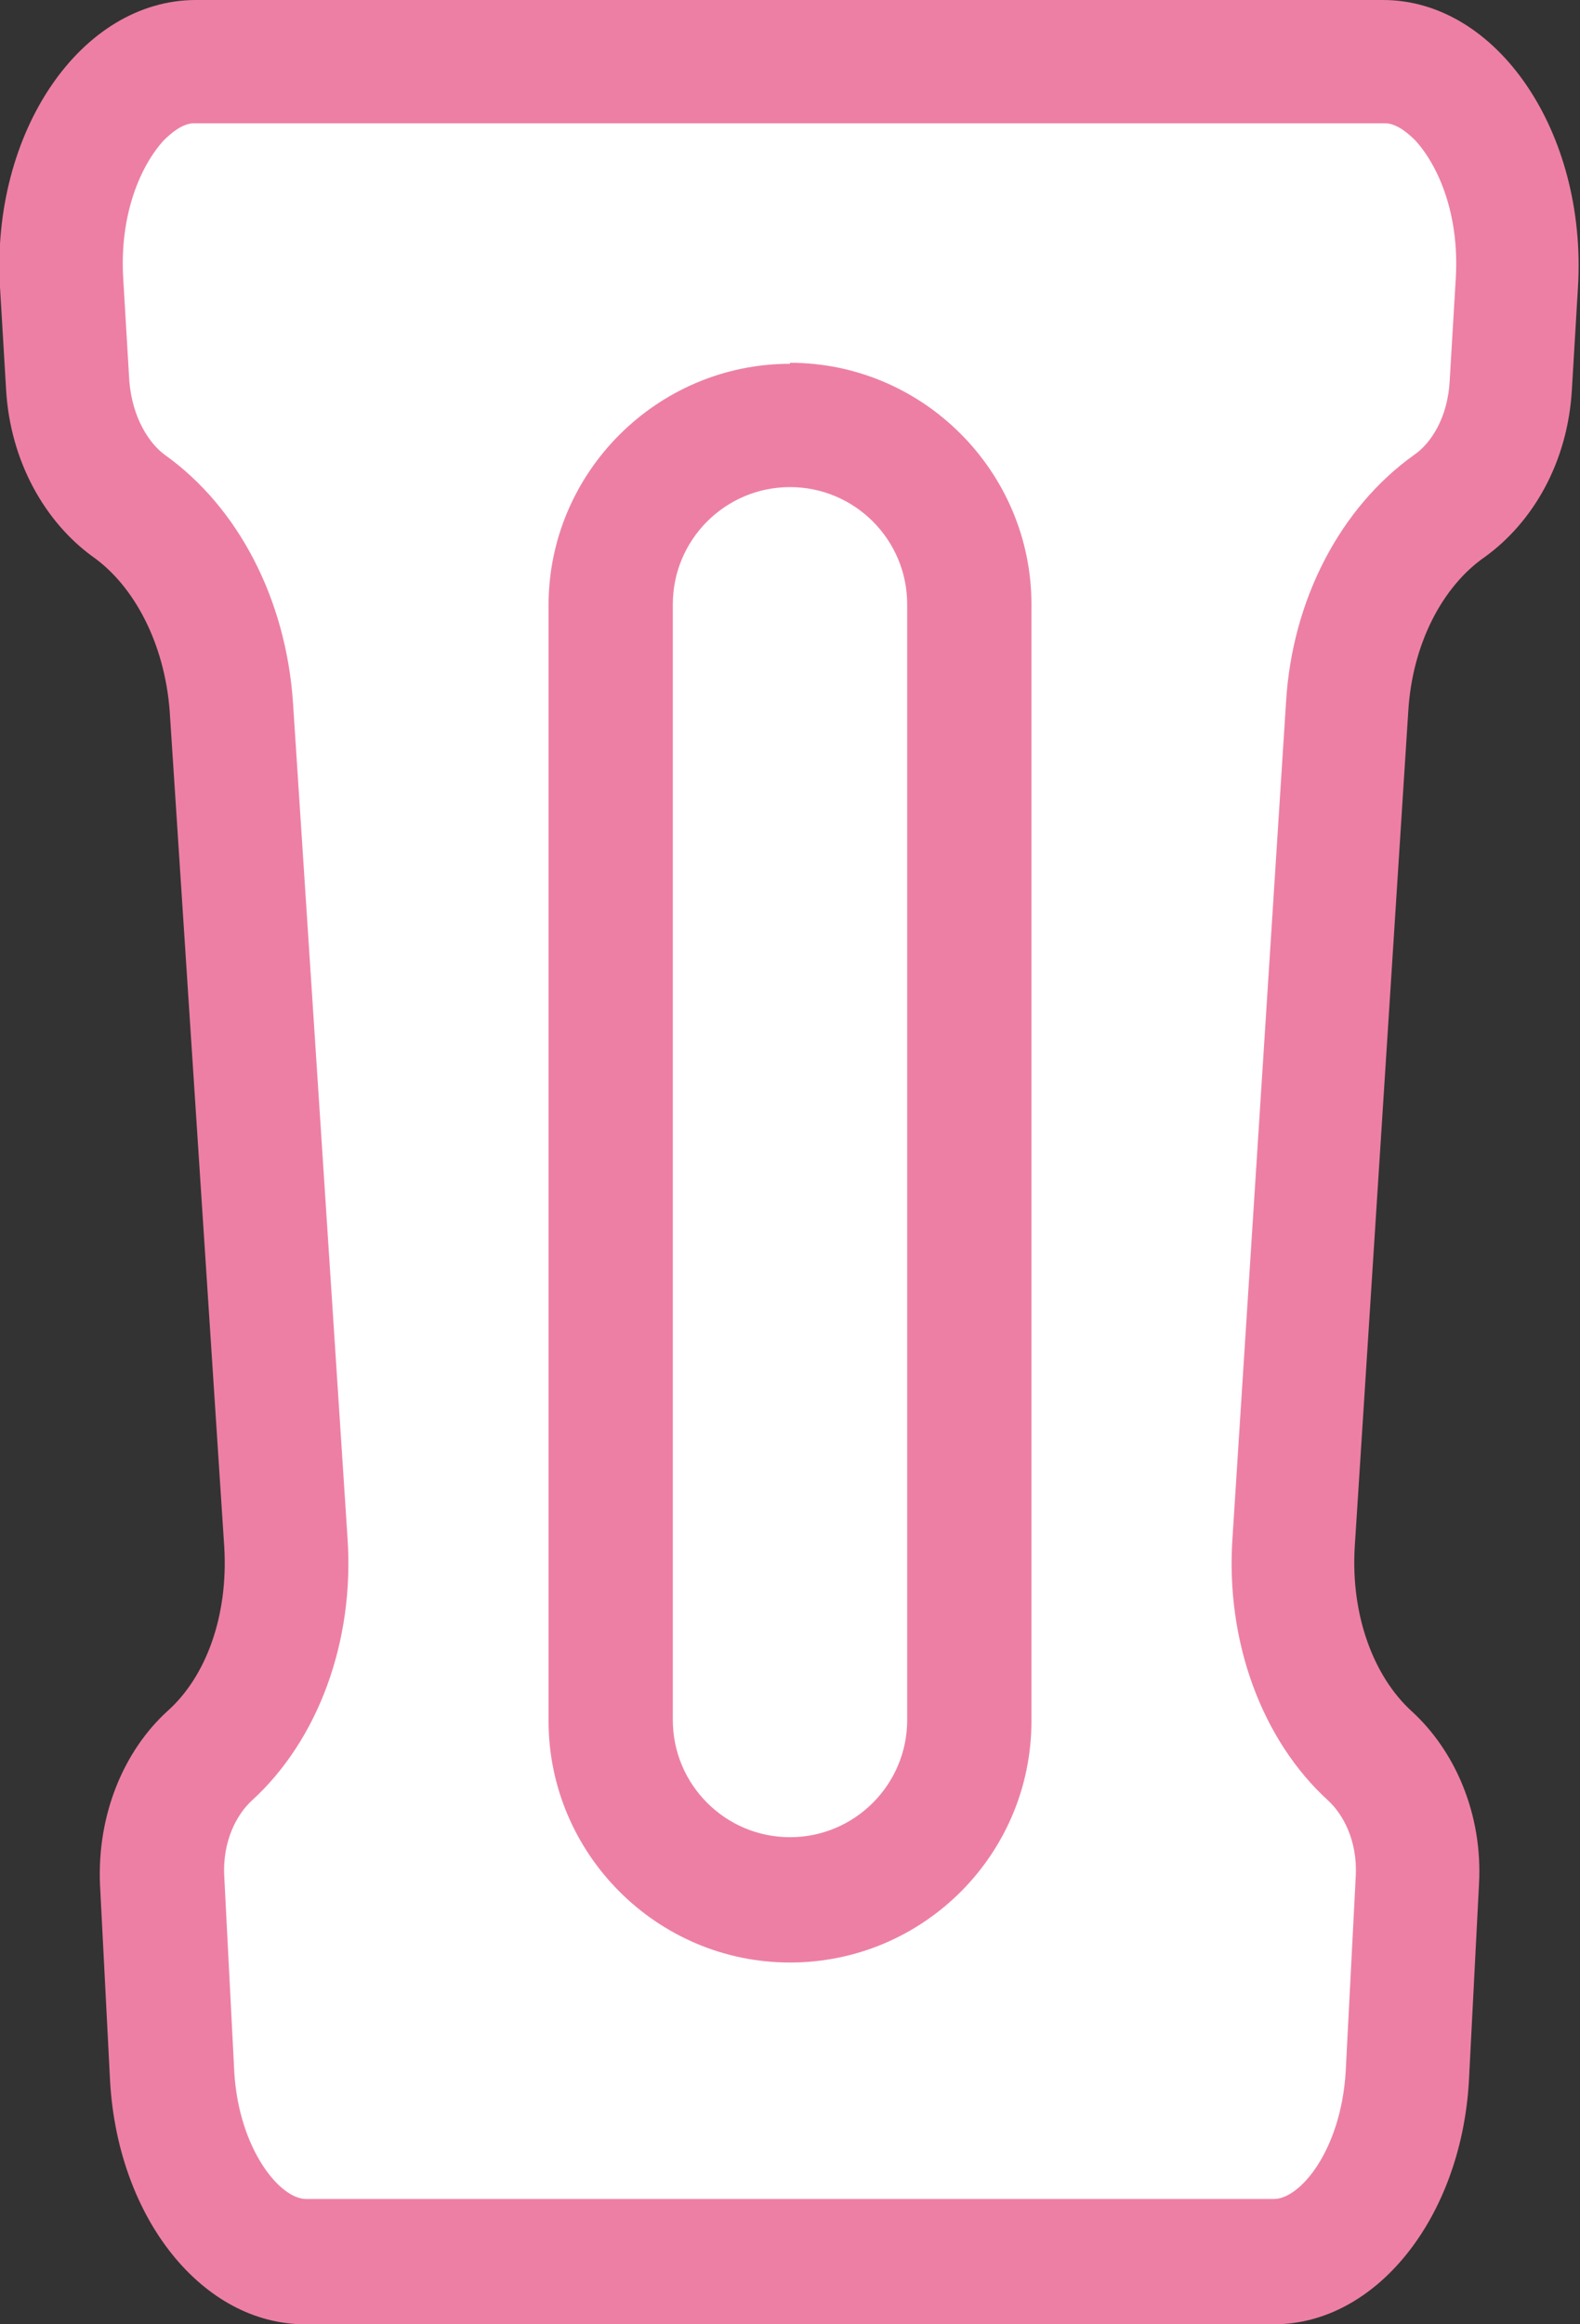 <?xml version="1.0" encoding="UTF-8"?><svg id="_イヤー_2" xmlns="http://www.w3.org/2000/svg" width="15.64" height="23" viewBox="0 0 15.64 23"><rect x="0" y="0" width="15.64" height="23" fill="#333333" stroke="none"/><defs><style>.cls-1{fill:#ed7fa5;}.cls-2{fill:#fff;}</style></defs><g id="_イヤー_1-2"><g><g><path class="cls-2" d="M3.03,22.39c-.67,0-1.26-.82-1.32-1.83l-.1-1.94c-.02-.48,.15-.94,.47-1.23,.53-.48,.81-1.27,.76-2.11l-.54-8.27c-.05-.84-.43-1.58-1.02-1.99-.35-.25-.57-.69-.6-1.19l-.06-1.01c-.04-.72,.17-1.4,.57-1.82,.16-.17,.41-.37,.75-.37H13.71c.34,0,.59,.2,.75,.37,.4,.43,.61,1.11,.57,1.82l-.06,1.01c-.03,.5-.26,.95-.6,1.19-.58,.41-.96,1.16-1.02,1.99l-.53,8.27c-.05,.84,.23,1.63,.76,2.11,.32,.29,.49,.75,.47,1.23l-.1,1.95c-.06,1-.65,1.82-1.32,1.82H3.03Z"/><path class="cls-1" d="M13.71,1.22c.12,0,.24,.11,.3,.17,.22,.24,.44,.72,.4,1.37l-.06,1.01c-.02,.37-.19,.62-.35,.73-.73,.52-1.21,1.43-1.27,2.45l-.53,8.27c-.07,1.02,.29,2,.95,2.6,.14,.13,.29,.39,.27,.75l-.1,1.94c-.05,.77-.45,1.25-.71,1.25H3.03c-.26,0-.66-.49-.71-1.24l-.1-1.95c-.02-.36,.13-.62,.27-.75,.66-.6,1.02-1.58,.95-2.6l-.54-8.27c-.07-1.02-.54-1.93-1.27-2.45-.15-.11-.32-.36-.35-.73l-.06-1.01c-.04-.65,.18-1.13,.4-1.37,.06-.06,.18-.17,.3-.17H13.71m0-1.22H1.94C.8,0-.09,1.31,0,2.84l.06,1.01c.04,.72,.39,1.32,.86,1.66,.41,.29,.71,.86,.76,1.53l.54,8.27c.04,.68-.18,1.28-.56,1.62-.43,.39-.7,1.02-.67,1.72l.1,1.95c.08,1.36,.92,2.4,1.93,2.4H12.61c1.01,0,1.85-1.05,1.93-2.4l.1-1.95c.04-.7-.24-1.33-.67-1.72-.37-.34-.6-.94-.56-1.62l.53-8.27c.04-.67,.34-1.24,.76-1.53,.47-.34,.82-.93,.86-1.66l.06-1.01c.09-1.53-.8-2.84-1.93-2.84h0Z"/></g><g><path class="cls-2" d="M7.82,18.79c-.98,0-1.77-.8-1.77-1.77V5.98c0-.98,.8-1.77,1.77-1.77s1.77,.8,1.77,1.77v11.04c0,.98-.8,1.77-1.77,1.77Z"/><path class="cls-1" d="M7.82,4.82c.64,0,1.16,.52,1.16,1.16v11.04c0,.64-.52,1.16-1.16,1.16s-1.16-.52-1.16-1.16V5.98c0-.64,.52-1.16,1.16-1.16m0-1.22c-1.31,0-2.39,1.07-2.39,2.39v11.04c0,1.31,1.07,2.39,2.39,2.39s2.39-1.07,2.39-2.39V5.98c0-1.31-1.07-2.39-2.39-2.39h0Z"/></g></g></g></svg>